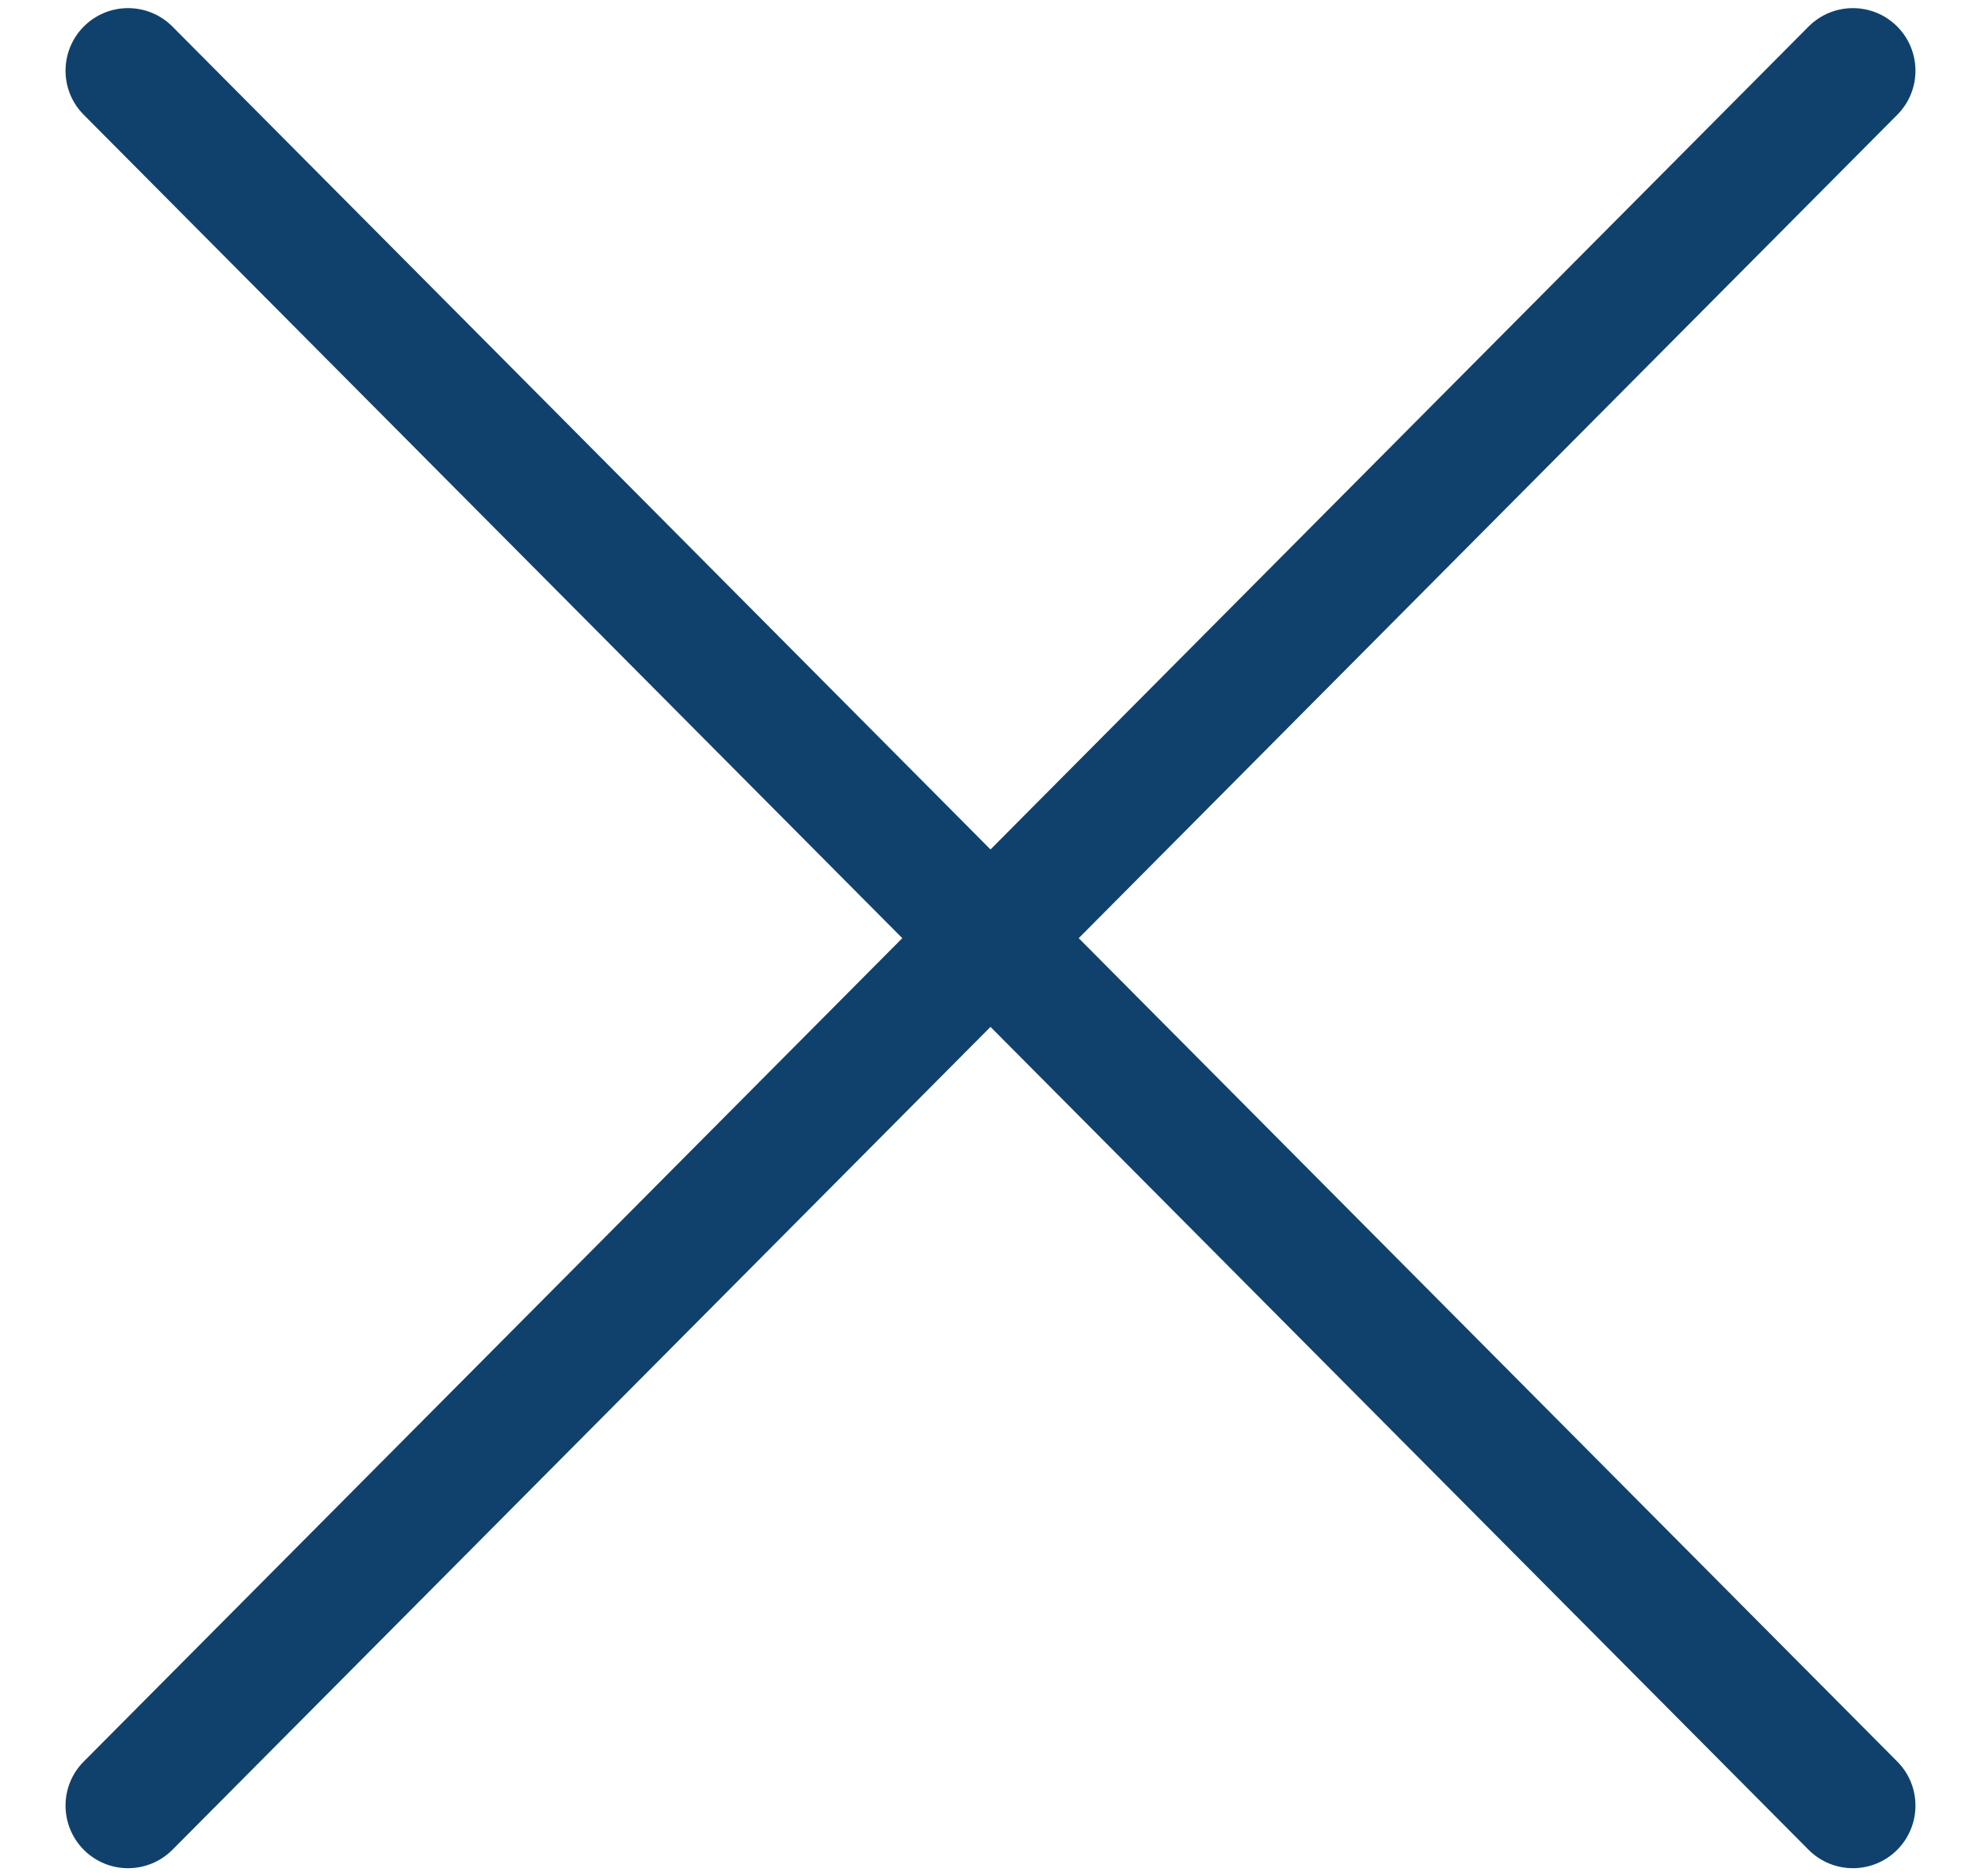 <?xml version="1.0" encoding="UTF-8" standalone="no"?>
<svg width="19px" height="18px" viewBox="0 0 19 18" version="1.1" xmlns="http://www.w3.org/2000/svg" xmlns:xlink="http://www.w3.org/1999/xlink">
    <!-- Generator: sketchtool 39.1 (31720) - http://www.bohemiancoding.com/sketch -->
    <title>F658C905-A2A4-424F-B888-391821F45FCC</title>
    <desc>Created with sketchtool.</desc>
    <defs></defs>
    <g id="Home" stroke="none" stroke-width="1" fill="none" fill-rule="evenodd">
        <g id="Search---Tablet" transform="translate(-730, -20)" fill="#10416C">
            <g id="Group">
                <path d="M738.654,29 L730.803,21.101 C730.569,20.866 730.571,20.486 730.806,20.252 C731.041,20.019 731.42,20.02 731.654,20.255 L739.5,28.149 L747.346,20.255 C747.58,20.02 747.959,20.019 748.194,20.252 C748.429,20.486 748.431,20.866 748.197,21.101 L740.346,29 L748.197,36.899 C748.431,37.134 748.429,37.514 748.194,37.748 C747.959,37.981 747.58,37.98 747.346,37.745 L739.5,29.851 L731.654,37.745 C731.42,37.98 731.041,37.981 730.806,37.748 C730.571,37.514 730.569,37.134 730.803,36.899 L738.654,29 Z" id="Combined-Shape"></path>
            </g>
        </g>
    </g>
</svg>